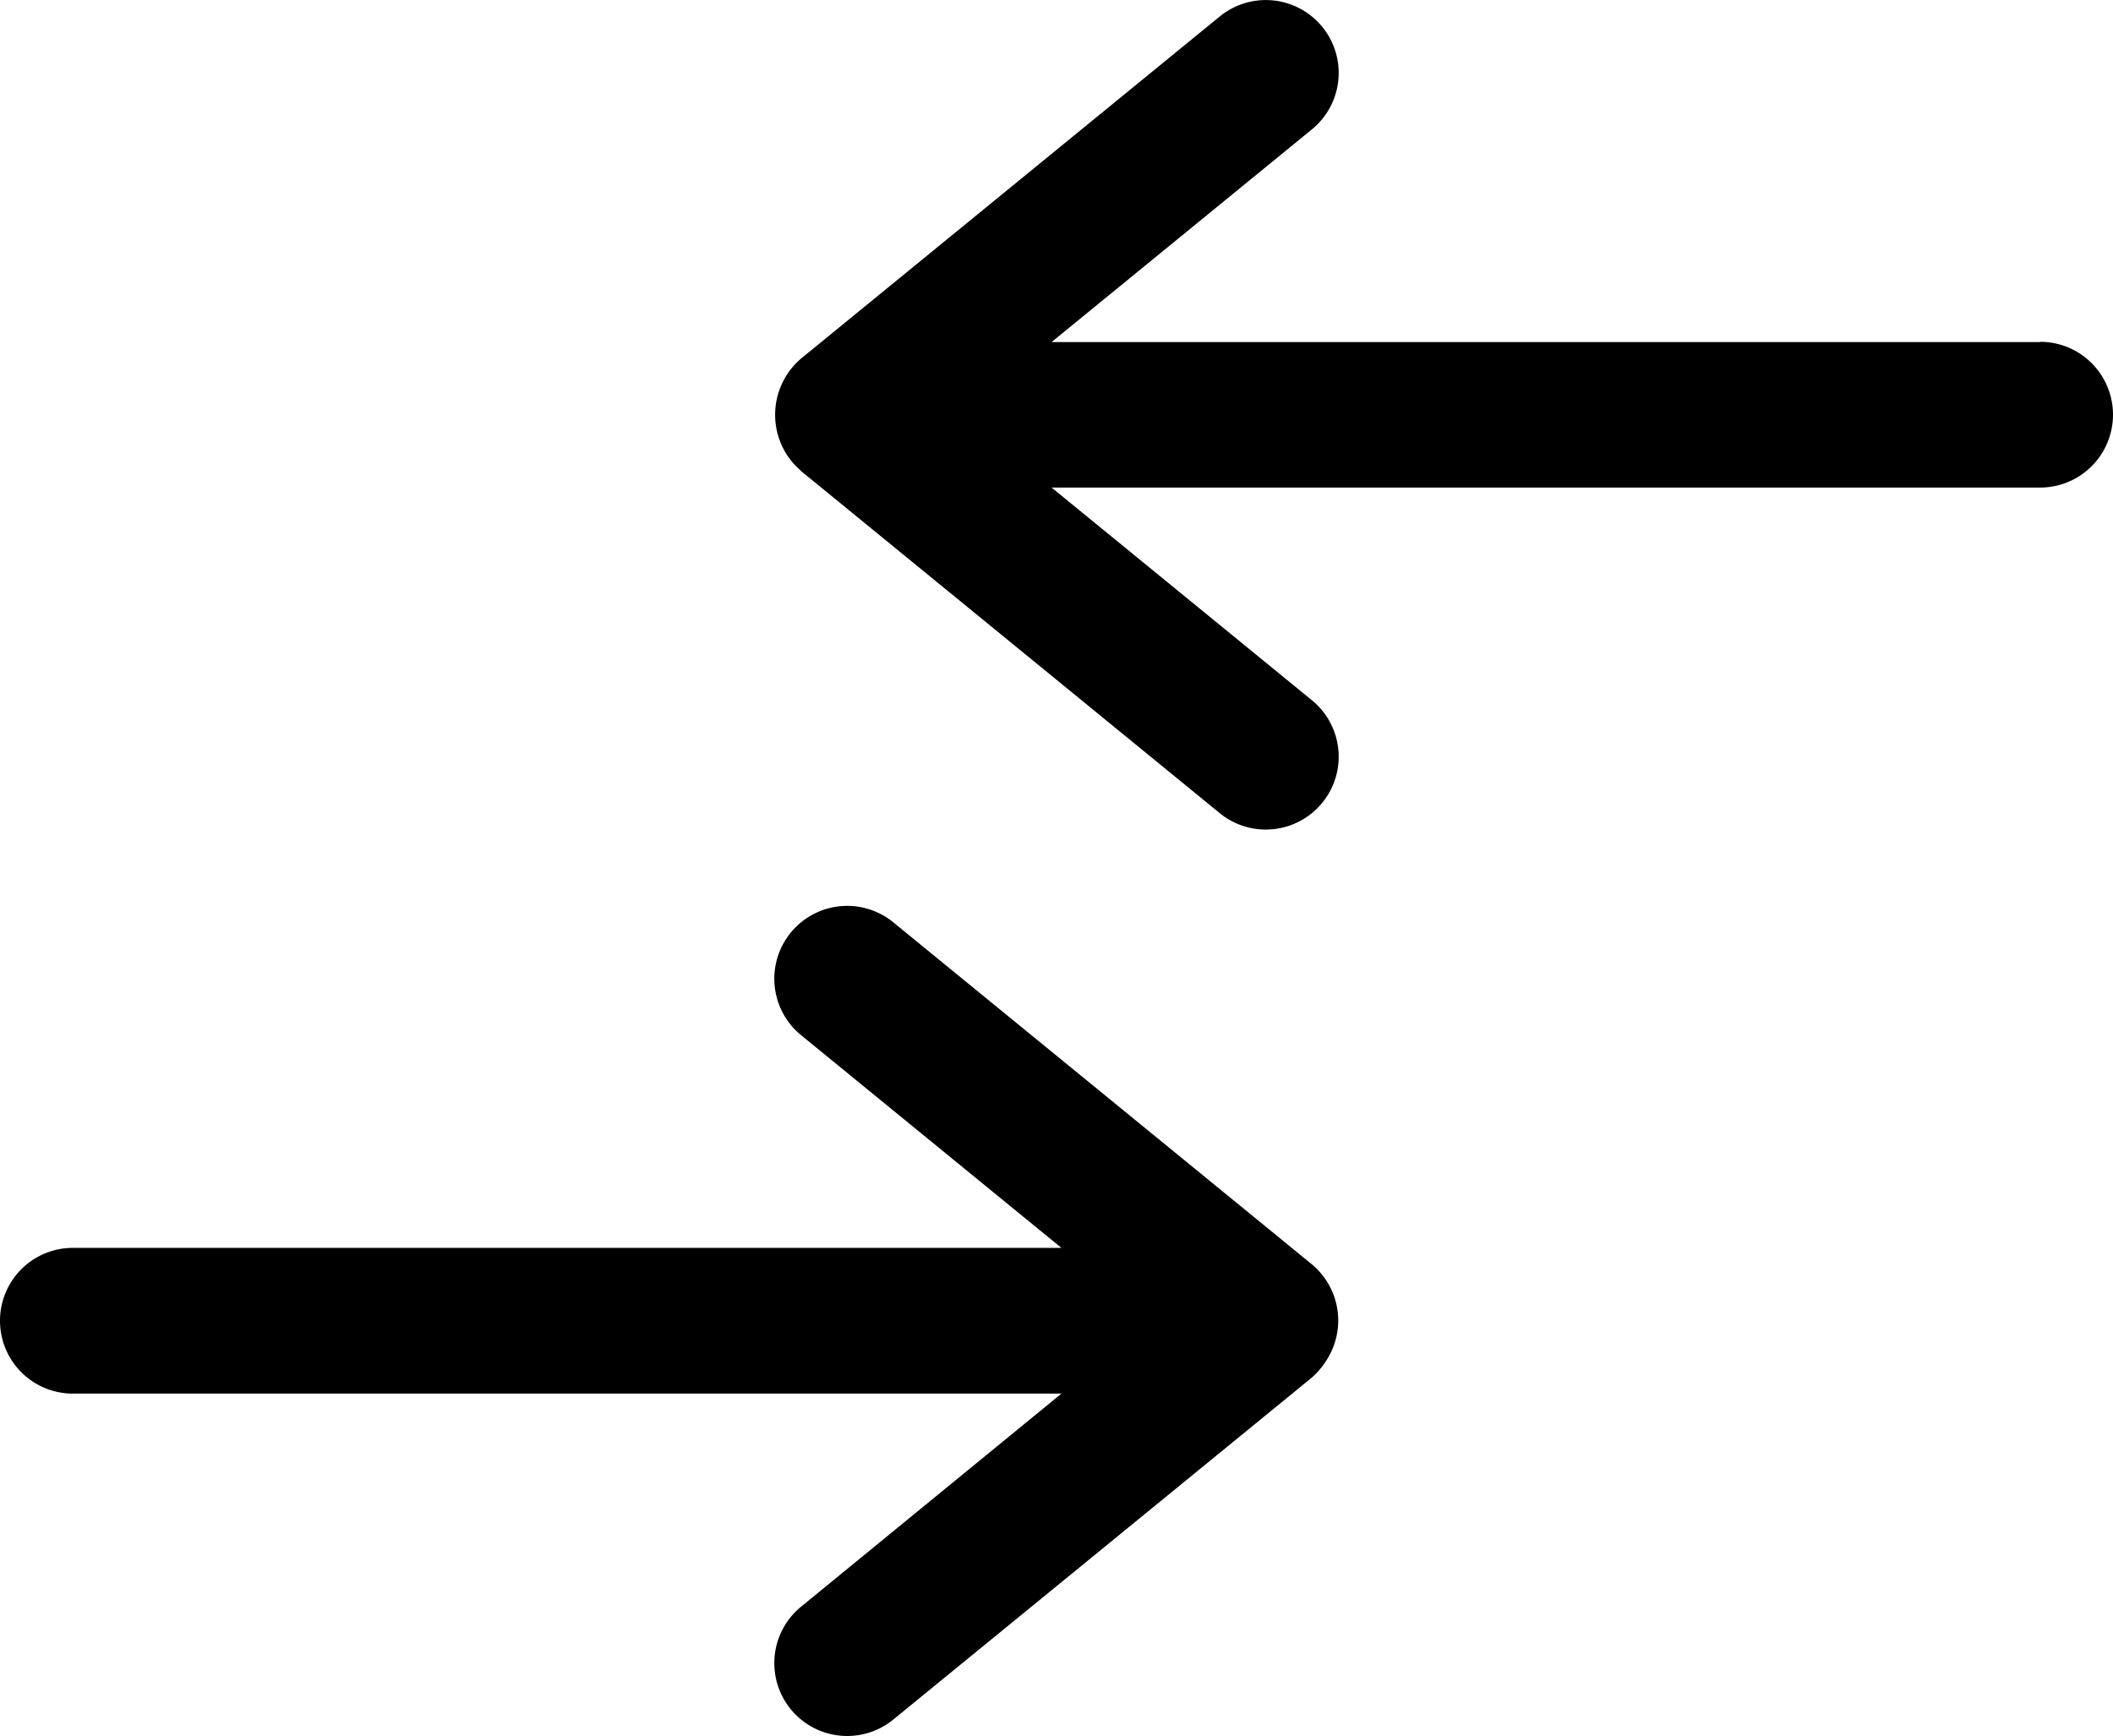 <svg xmlns="http://www.w3.org/2000/svg" width="17.166" height="14.104" viewBox="0 0 17.166 14.104">
  <g id="compare" transform="translate(-3 -8.174)">
    <path id="Path_8961" data-name="Path 8961" d="M34.546,10.953H26.515L28.63,9.225a.592.592,0,1,0-.749-.917l-3.4,2.778a.6.6,0,0,0-.071.844c.022.026.047.048.071.072l3.4,2.778a.592.592,0,1,0,.749-.917l-2.115-1.728h8.031a.592.592,0,0,0,0-1.184Z" transform="translate(-14.972)"/>
    <path id="Path_8962" data-name="Path 8962" d="M13.8,36.7a.594.594,0,0,0-.143-.74l-3.4-2.778a.592.592,0,0,0-.749.917l2.115,1.728H3.592a.592.592,0,1,0,0,1.184h8.031L9.508,38.742a.592.592,0,1,0,.749.917l3.4-2.778A.661.661,0,0,0,13.8,36.7Z" transform="translate(0 -17.515)"/>
  </g>
</svg>
